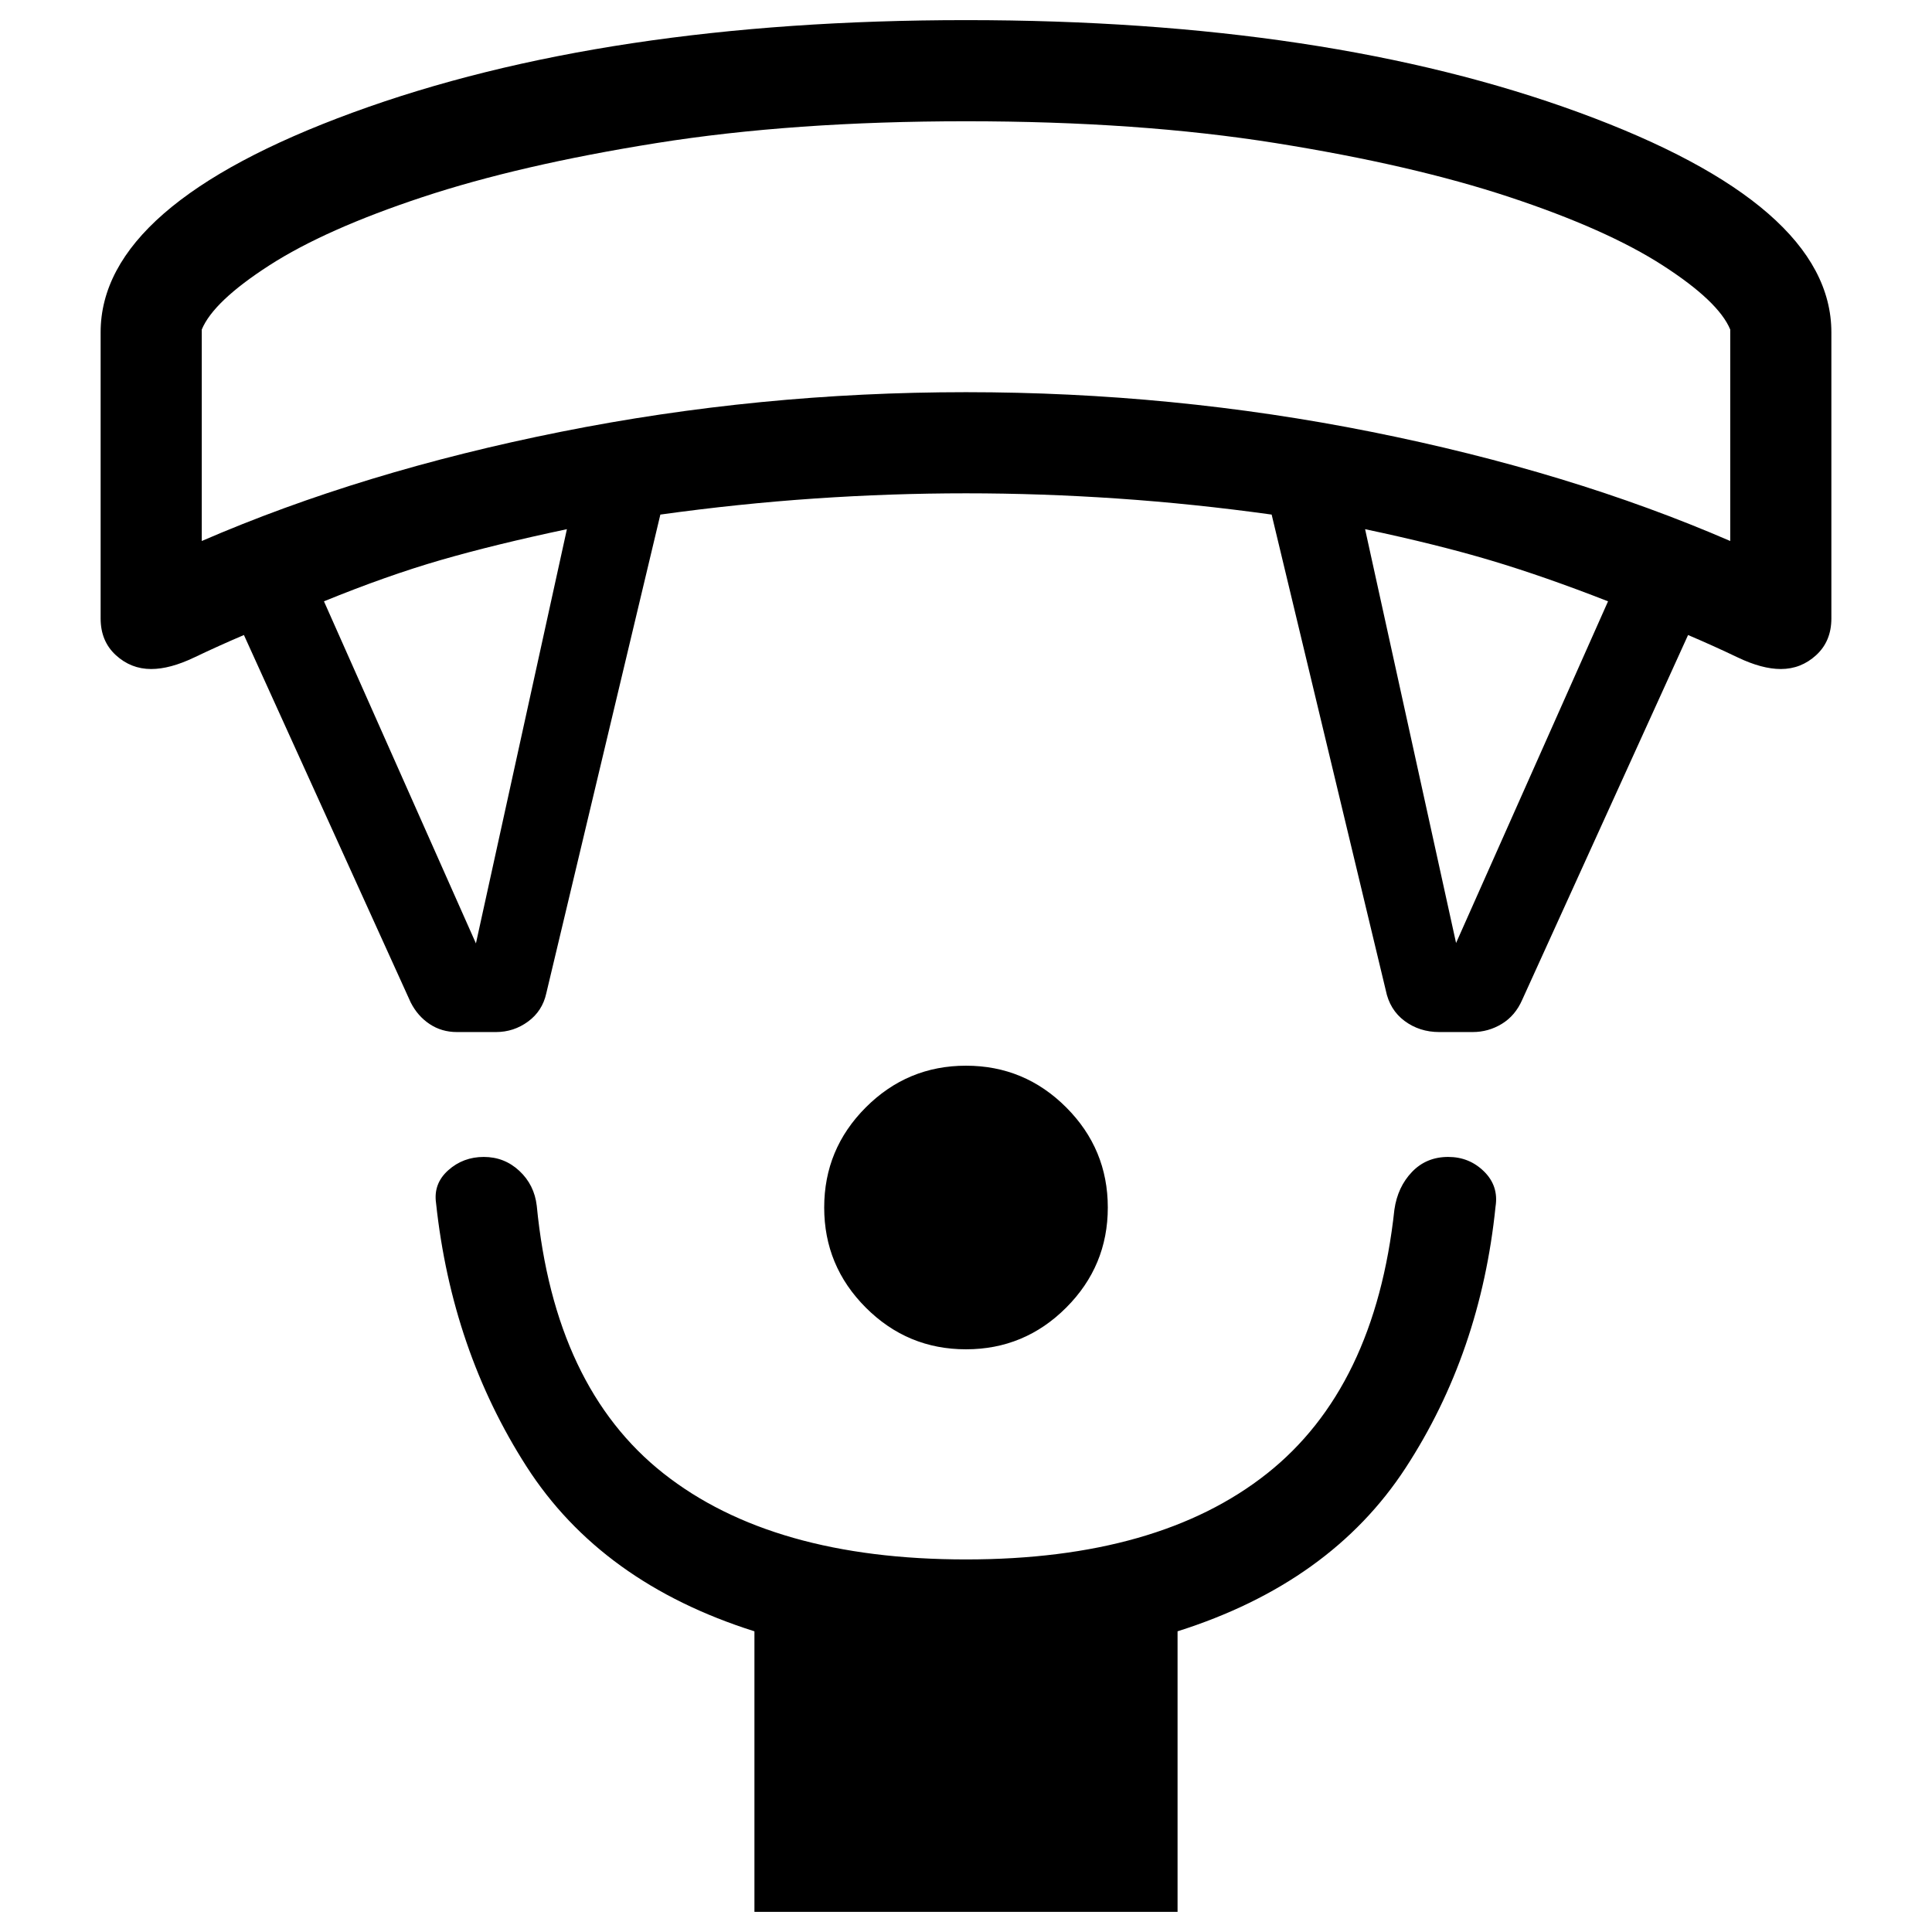 <svg xmlns="http://www.w3.org/2000/svg" height="40" viewBox="0 -960 960 960" width="40"><path d="M480-289.539q-29.077 0-49.769-20.692-20.692-20.692-20.692-49.769 0-29.077 20.692-49.769 20.692-20.692 49.769-20.692 29.077 0 49.769 20.692 20.692 20.692 20.692 49.769 0 29.077-20.692 49.769-20.692 20.692-49.769 20.692ZM374.873-10.001v-139.41q-76.18-24.076-113.295-81.961-37.116-57.884-44.911-130.859-1.358-9.64 6.052-16.268t17.666-6.628q10.256 0 17.691 6.935 7.436 6.936 8.641 17.372 8.769 90.154 62.924 132.923 54.154 42.77 150.359 42.77 95.59 0 149.436-42.565 53.847-42.564 63.437-131.282 1.615-11.256 8.743-18.705 7.128-7.448 17.999-7.448 10.462 0 17.795 7.217 7.333 7.218 5.717 17.474-7.41 72.616-44.653 129.782-37.244 57.167-113.347 81.243v139.41H374.873ZM204.052-461.949l-82.847-182.514q-12.59 5.36-24.654 11.129-12.064 5.769-21.423 5.769-10.076 0-17.602-6.923-7.525-6.923-7.525-18.205v-142.179q0-63.307 125.333-109.217T480-949.999q179.333 0 304.666 45.91t125.333 109.217v142.179q0 11.282-7.525 18.205-7.526 6.923-17.602 6.923-9.359 0-21.423-5.769-12.064-5.769-24.654-11.129l-82.437 181.309q-3.435 7.846-10.115 11.91-6.679 4.064-14.474 4.064h-16.615q-9.795 0-17.218-5.512-7.423-5.513-9.371-15.308l-56.693-236.308q-38.743-5.385-76.615-7.975-37.872-2.59-75.257-2.59-37.385 0-75.257 2.59-37.872 2.59-76.615 7.975l-56.693 237.924q-1.949 8.794-9.064 13.999t-15.91 5.205h-19.435q-7.59 0-13.564-3.987t-9.41-10.782Zm32.435-29.281 45.206-205.822q-35.872 7.59-62.616 15.32-26.744 7.731-58.103 20.526l75.513 169.976Zm487.026-.205 75.513-169.771q-31.744-12.41-58.295-20.333-26.551-7.923-62.424-15.513l45.206 205.617ZM100.256-691.178Q180-725.717 278.59-745.422T480-765.127q102.82 0 201.41 19.705t178.334 54.244v-105.079q-5.795-14-33.602-31.91-27.808-17.911-76.077-33.898-48.27-15.987-116.193-26.833Q565.949-899.744 480-899.744q-85.949 0-153.872 10.846-67.923 10.846-116.193 26.833-48.269 15.987-76.077 33.898-27.807 17.91-33.602 31.91v105.079ZM480-899.744Z"/></svg>